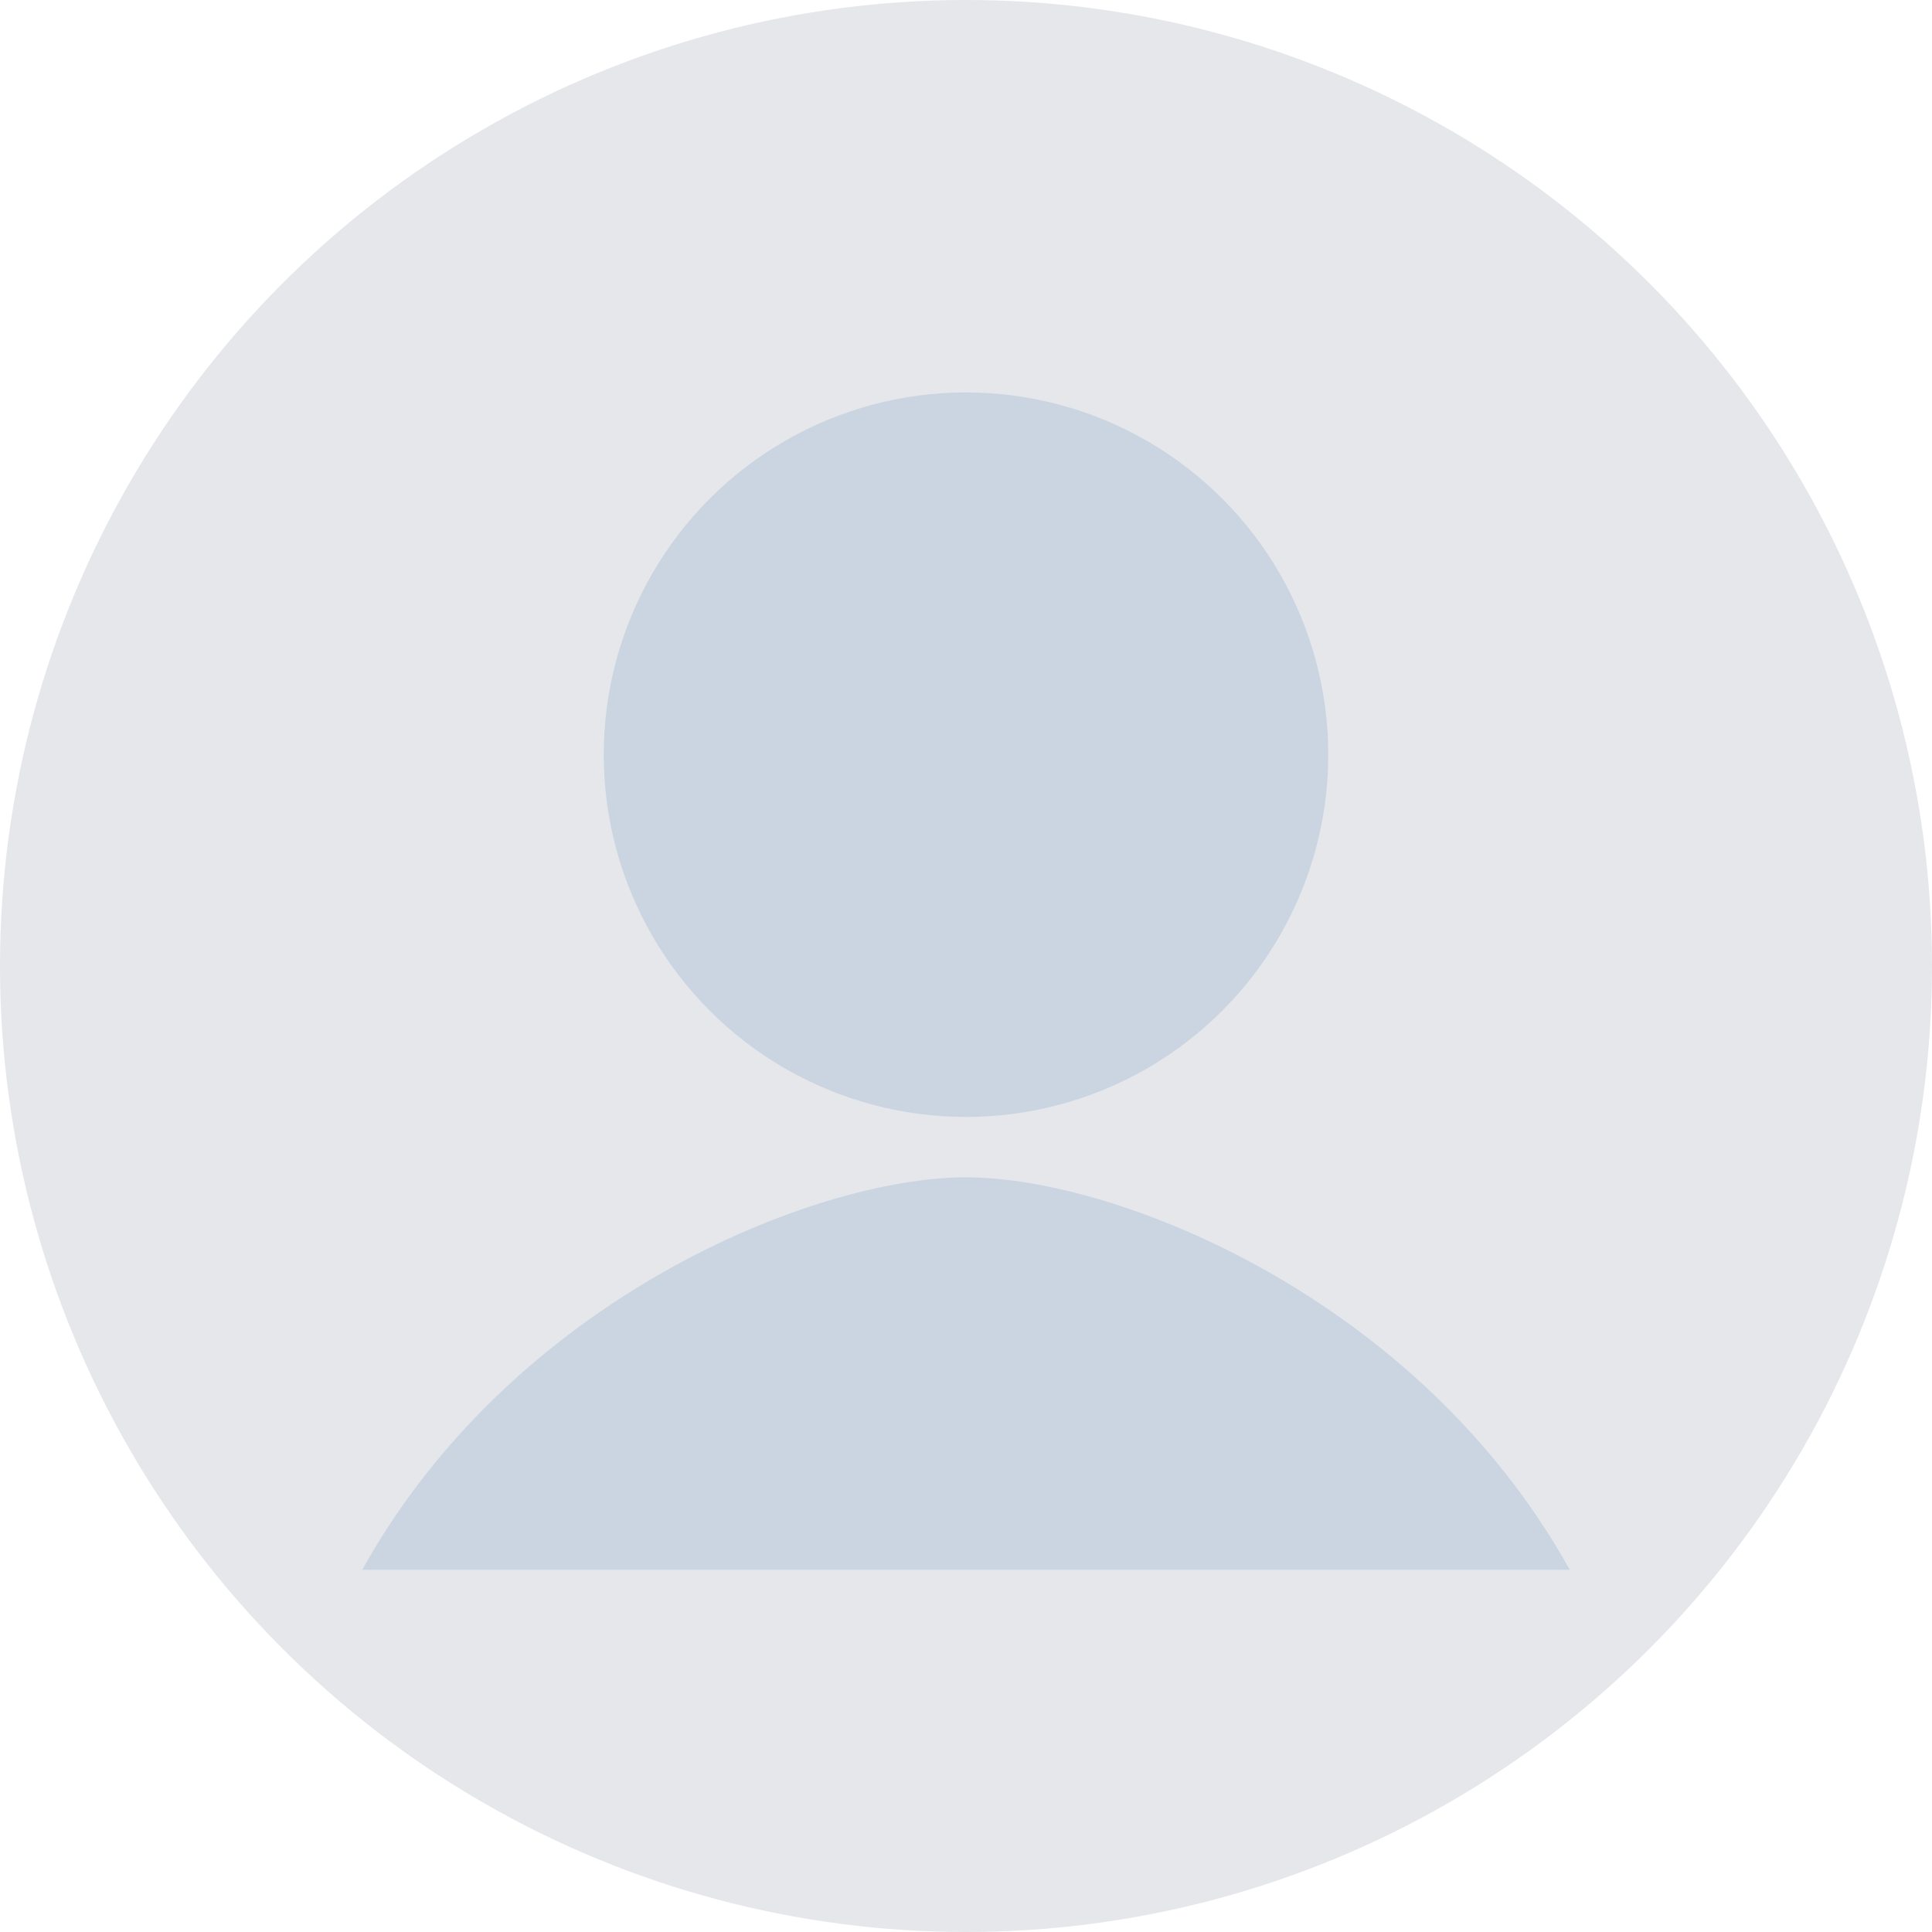 <svg width="128" height="128" viewBox="0 0 128 128" xmlns="http://www.w3.org/2000/svg">
  <circle cx="64" cy="64" r="64" fill="#e5e7eb"></circle>
  <circle cx="64" cy="50" r="24" fill="#cbd5e1"></circle>
  <path d="M24 104c10-18 30-26 40-26s30 8 40 26" fill="#cbd5e1"></path>
  <title>Default Avatar</title>
</svg>
